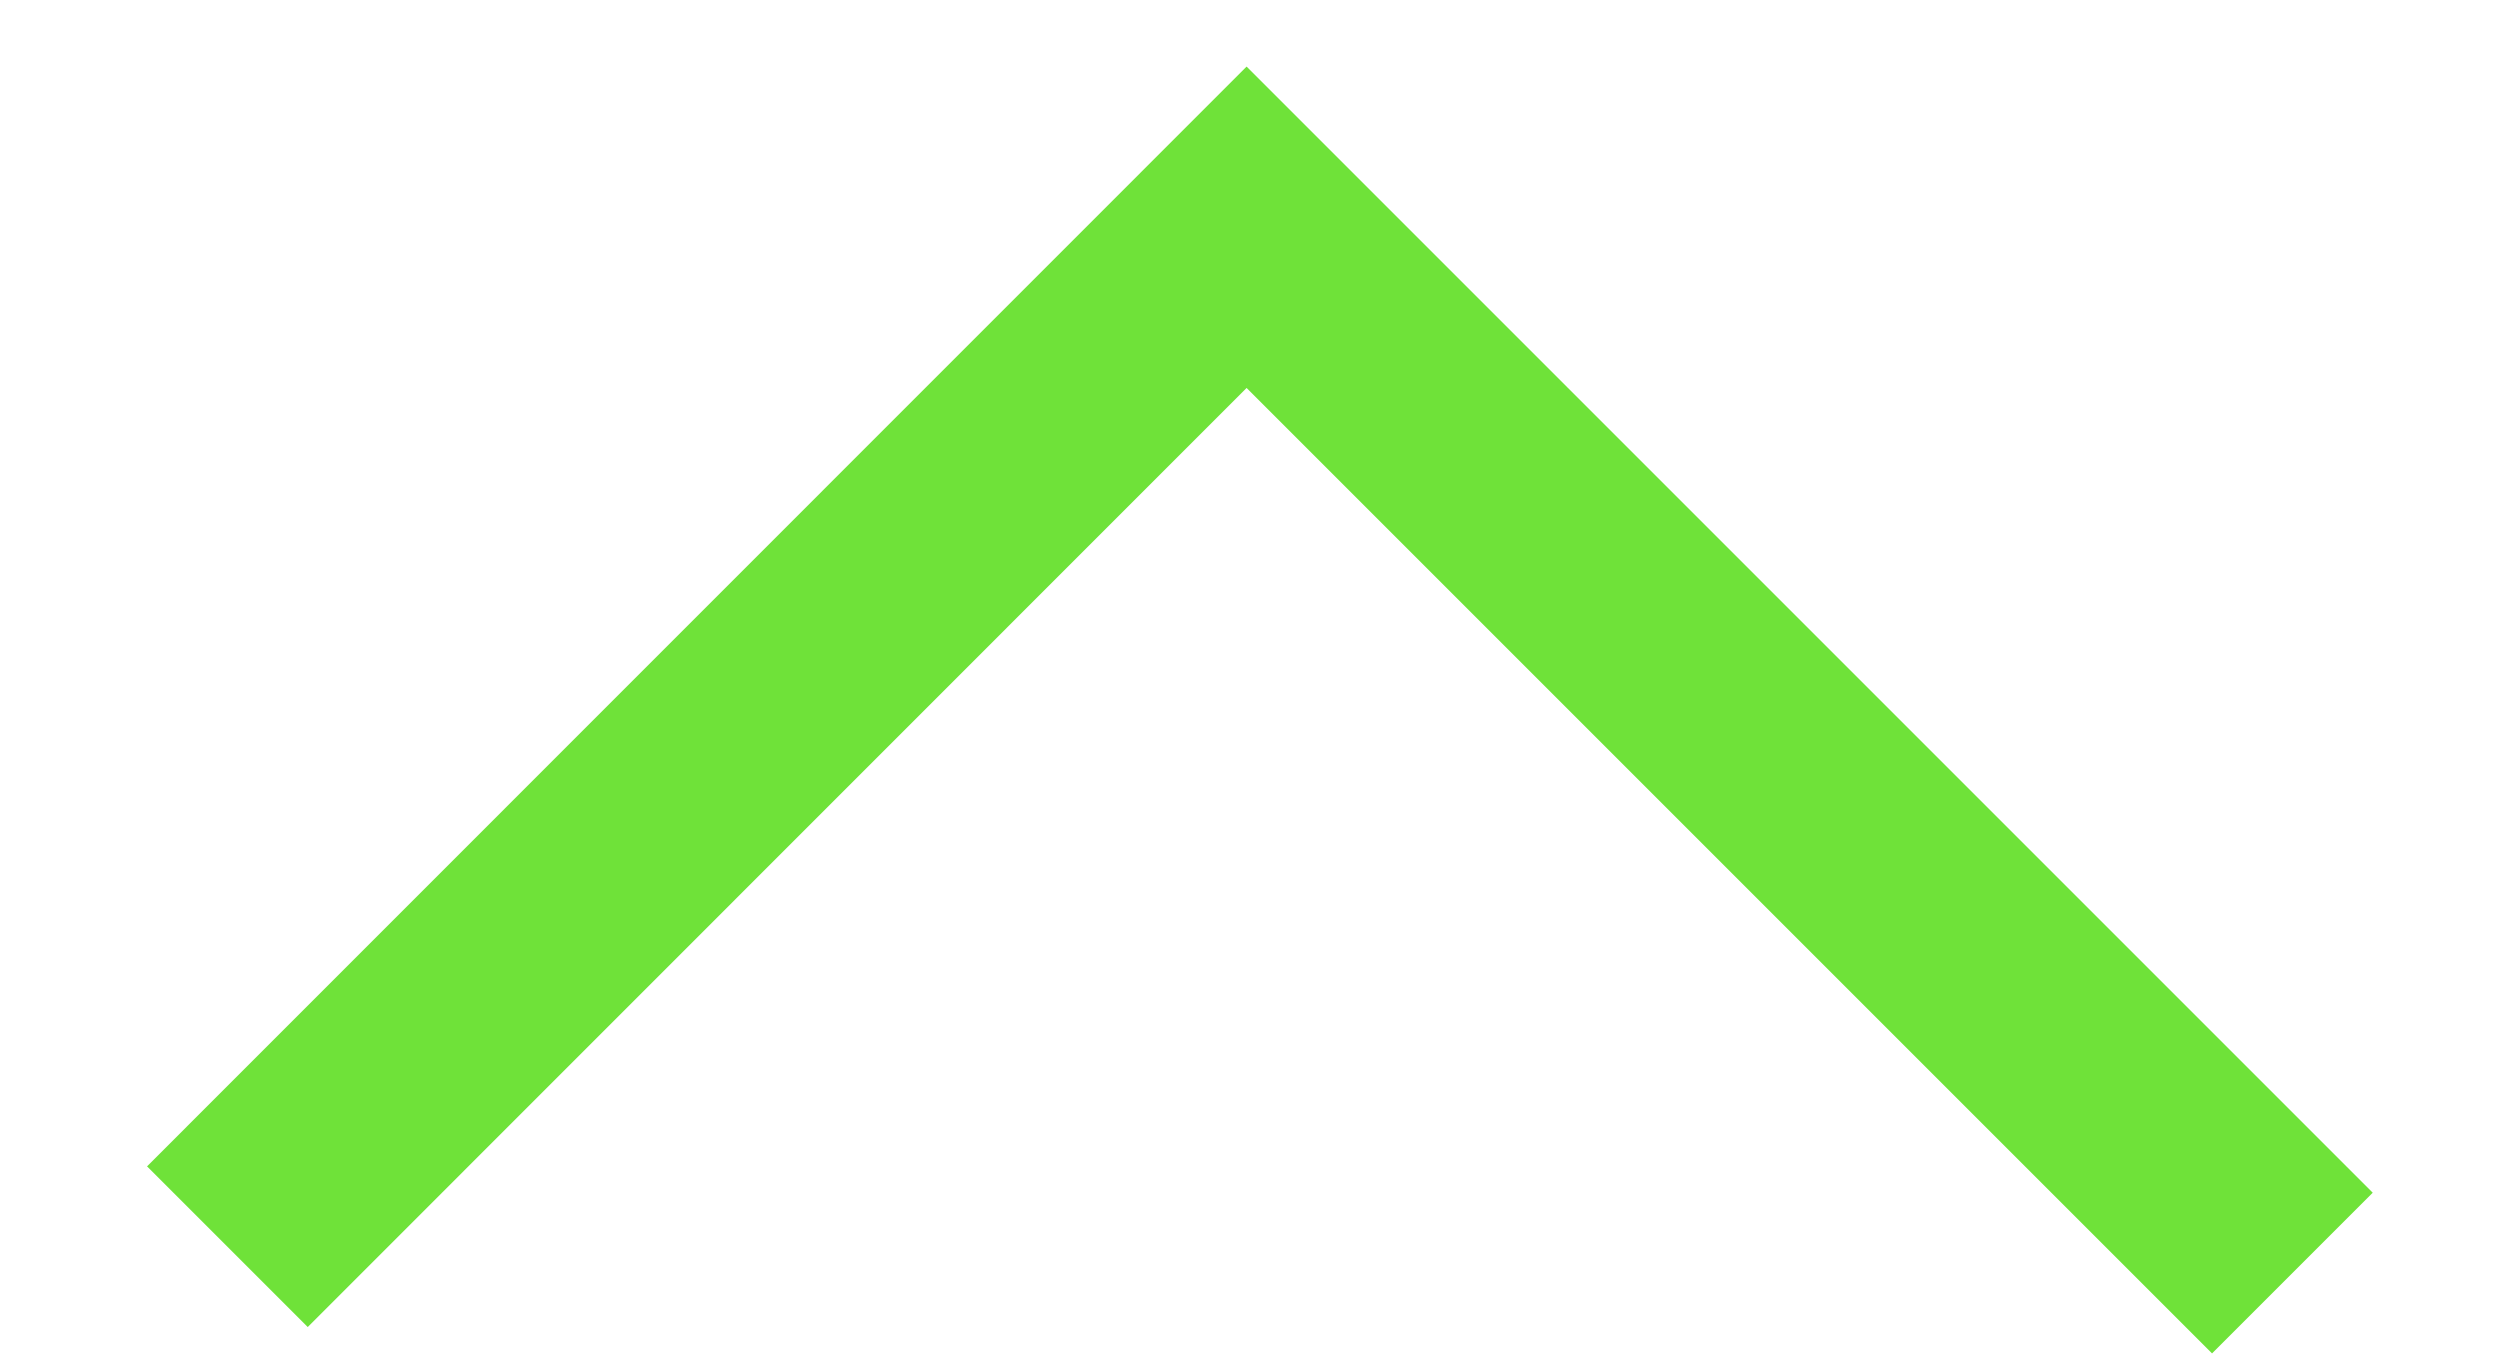 <svg width="11" height="6" viewBox="0 0 11 6" fill="none" xmlns="http://www.w3.org/2000/svg">
<path fill-rule="evenodd" clip-rule="evenodd" d="M5.485 1.707L9.733 5.955L10.44 5.248L5.485 0.293L0.647 5.132L1.354 5.839L5.485 1.707Z" fill="#6FE239"/>
</svg>
